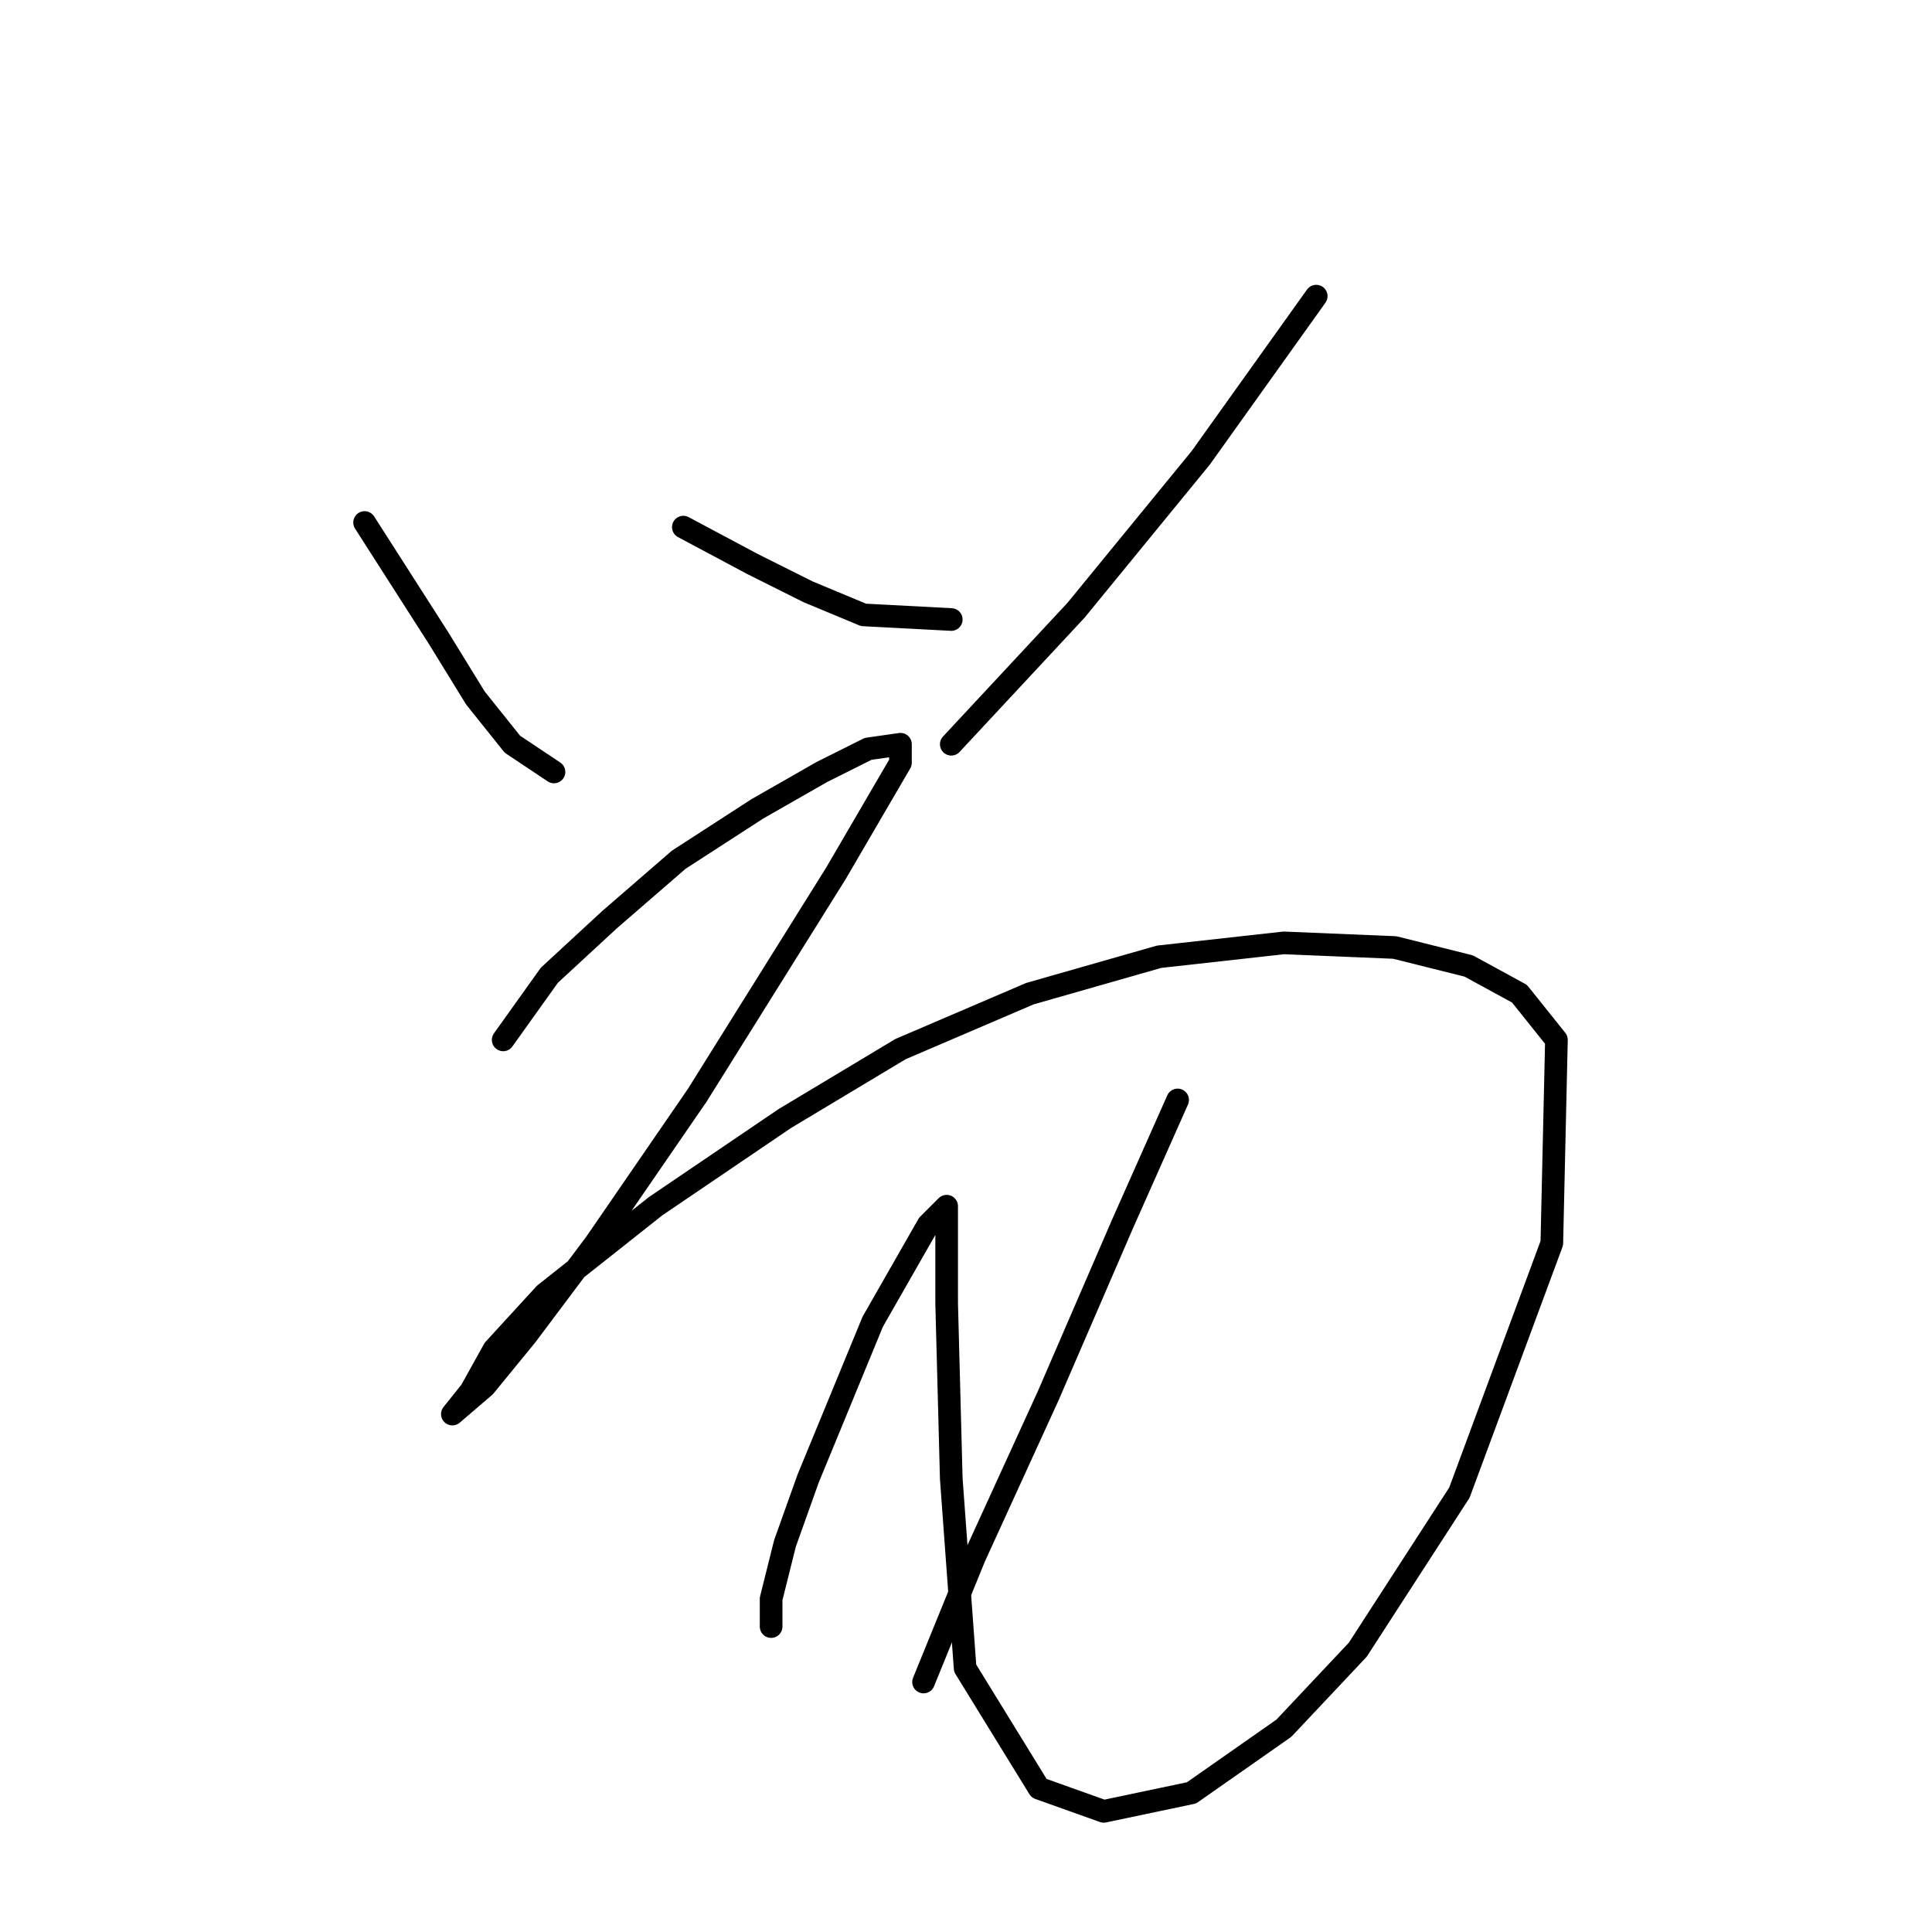 <?xml version="1.0" standalone="no"?>
    <svg width="256" height="256" xmlns="http://www.w3.org/2000/svg" version="1.1">
    <polyline stroke="black" stroke-width="3" stroke-linecap="round" fill="transparent" stroke-linejoin="round" points="48.311 69.235 58.104 84.537 63.001 92.495 67.898 98.616 73.407 102.289 73.407 102.289 " />
        <polyline stroke="black" stroke-width="3" stroke-linecap="round" fill="transparent" stroke-linejoin="round" points="90.546 69.847 99.728 74.744 107.073 78.416 114.419 81.477 126.049 82.089 126.049 82.089 " />
        <polyline stroke="black" stroke-width="3" stroke-linecap="round" fill="transparent" stroke-linejoin="round" points="174.406 39.241 159.103 60.665 142.576 80.865 126.049 98.616 126.049 98.616 " />
        <polyline stroke="black" stroke-width="3" stroke-linecap="round" fill="transparent" stroke-linejoin="round" points="66.674 137.791 72.795 129.222 80.753 121.876 89.934 113.919 100.34 107.186 108.91 102.289 115.031 99.228 119.316 98.616 119.316 101.064 110.746 115.755 92.383 145.137 78.916 164.724 69.735 176.966 64.226 183.7 59.941 187.372 59.941 187.372 62.389 184.312 65.45 178.803 72.183 171.457 86.874 159.827 104.013 148.197 119.316 139.015 136.455 131.67 153.594 126.773 170.121 124.937 184.812 125.549 194.606 127.997 201.339 131.67 206.236 137.791 205.624 164.724 193.381 197.778 179.915 218.59 170.121 228.996 157.879 237.566 146.249 240.014 137.679 236.954 127.885 221.039 126.049 195.942 125.437 172.682 125.437 165.948 125.437 161.052 125.437 159.827 122.988 162.276 115.643 175.13 107.073 195.942 104.013 204.512 102.177 211.857 102.177 215.53 102.177 215.53 " />
        <polyline stroke="black" stroke-width="3" stroke-linecap="round" fill="transparent" stroke-linejoin="round" points="156.042 145.749 148.697 162.276 138.903 184.924 129.11 206.348 122.376 222.875 122.376 222.875 " />
        </svg>